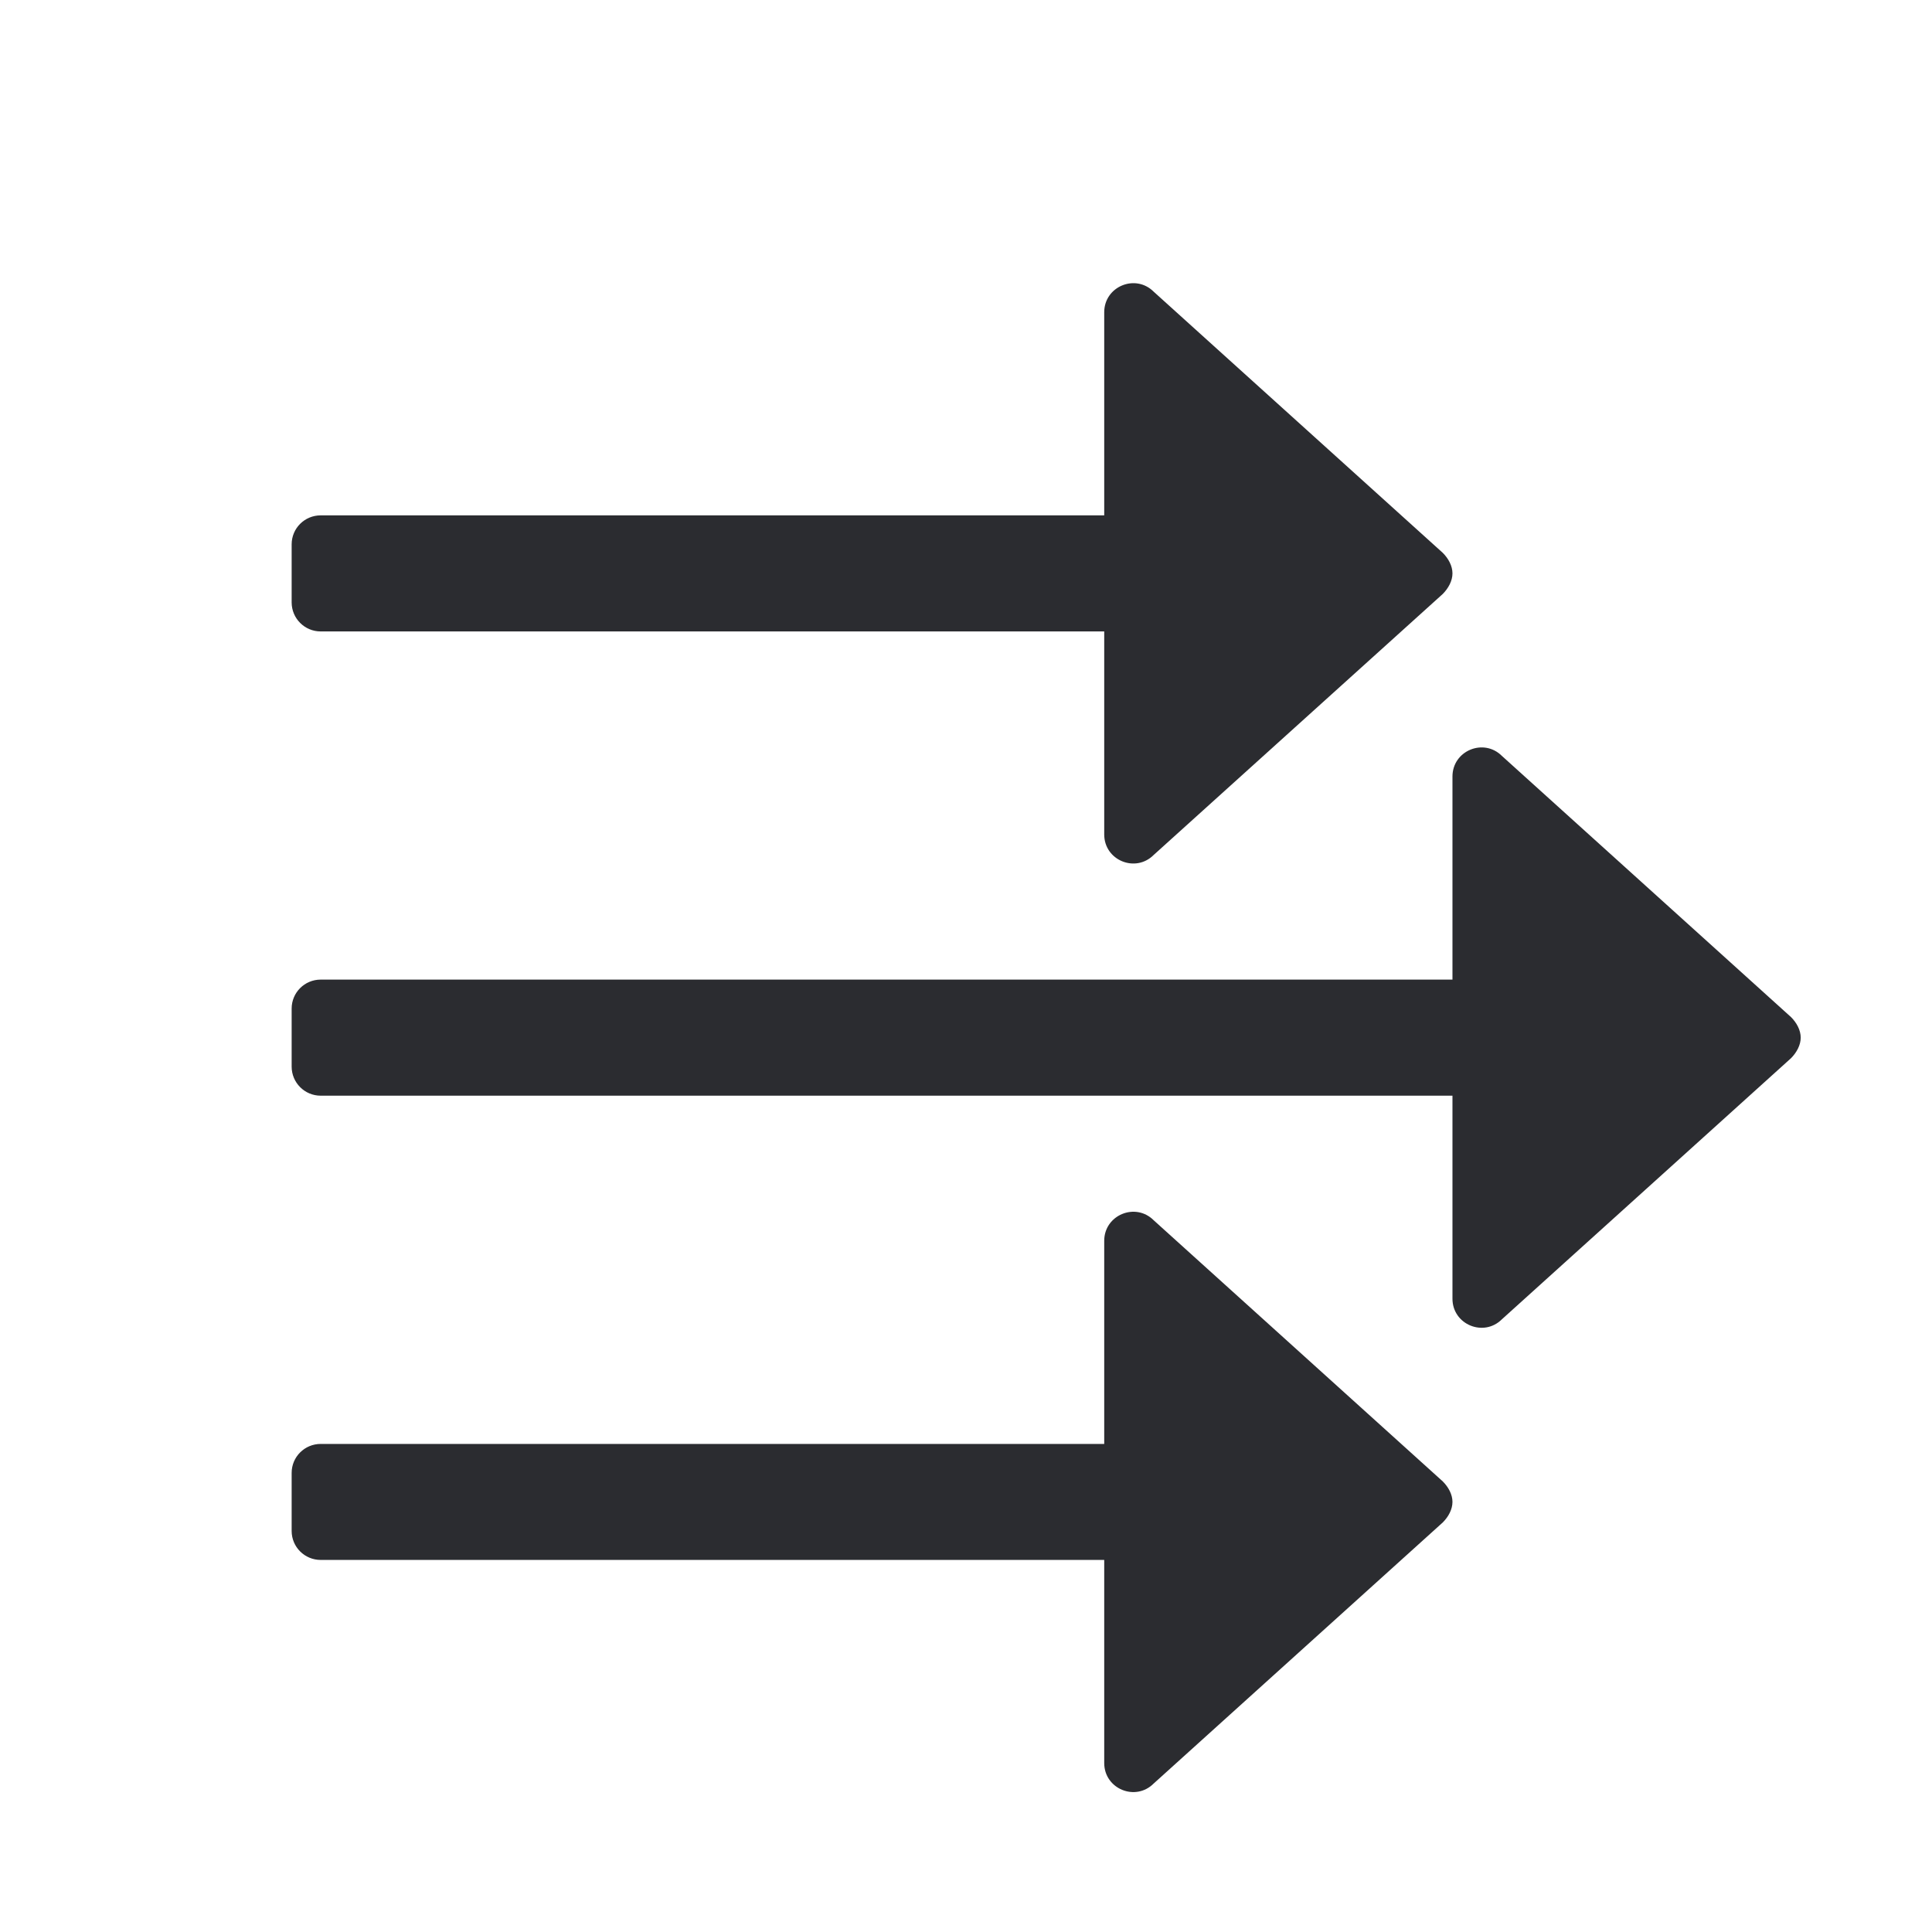 <svg width="24" height="24" viewBox="0 0 24 24" fill="none" xmlns="http://www.w3.org/2000/svg">
<path d="M13.717 19.378L3.984 19.378C3.784 19.378 3.623 19.217 3.623 19.018V18.297C3.623 18.098 3.784 17.937 3.984 17.937L13.717 17.937L13.717 15.414C13.717 15.093 14.105 14.932 14.332 15.159L17.923 18.403C17.993 18.473 18.043 18.565 18.043 18.657C18.043 18.75 17.993 18.842 17.923 18.912L14.332 22.155C14.105 22.383 13.717 22.222 13.717 21.901V19.378Z" fill="#2B2C30"/>
<path d="M18.043 13.611L3.984 13.611C3.784 13.611 3.623 13.449 3.623 13.25L3.623 12.529C3.623 12.33 3.784 12.169 3.984 12.169L18.043 12.169L18.043 9.646C18.043 9.325 18.431 9.164 18.658 9.391L22.249 12.635C22.319 12.705 22.369 12.797 22.369 12.89C22.369 12.982 22.319 13.074 22.249 13.145L18.658 16.388C18.431 16.615 18.043 16.454 18.043 16.133V13.611Z" fill="#2B2C30"/>
<path d="M3.984 7.844L13.717 7.844V10.366C13.717 10.687 14.105 10.848 14.332 10.62L17.923 7.378C17.993 7.307 18.043 7.215 18.043 7.123C18.043 7.03 17.993 6.938 17.923 6.868L14.332 3.624C14.105 3.397 13.717 3.558 13.717 3.879L13.717 6.402L3.984 6.402C3.784 6.402 3.623 6.563 3.623 6.762V7.483C3.623 7.682 3.784 7.844 3.984 7.844Z" fill="#2B2C30"/>
</svg>
